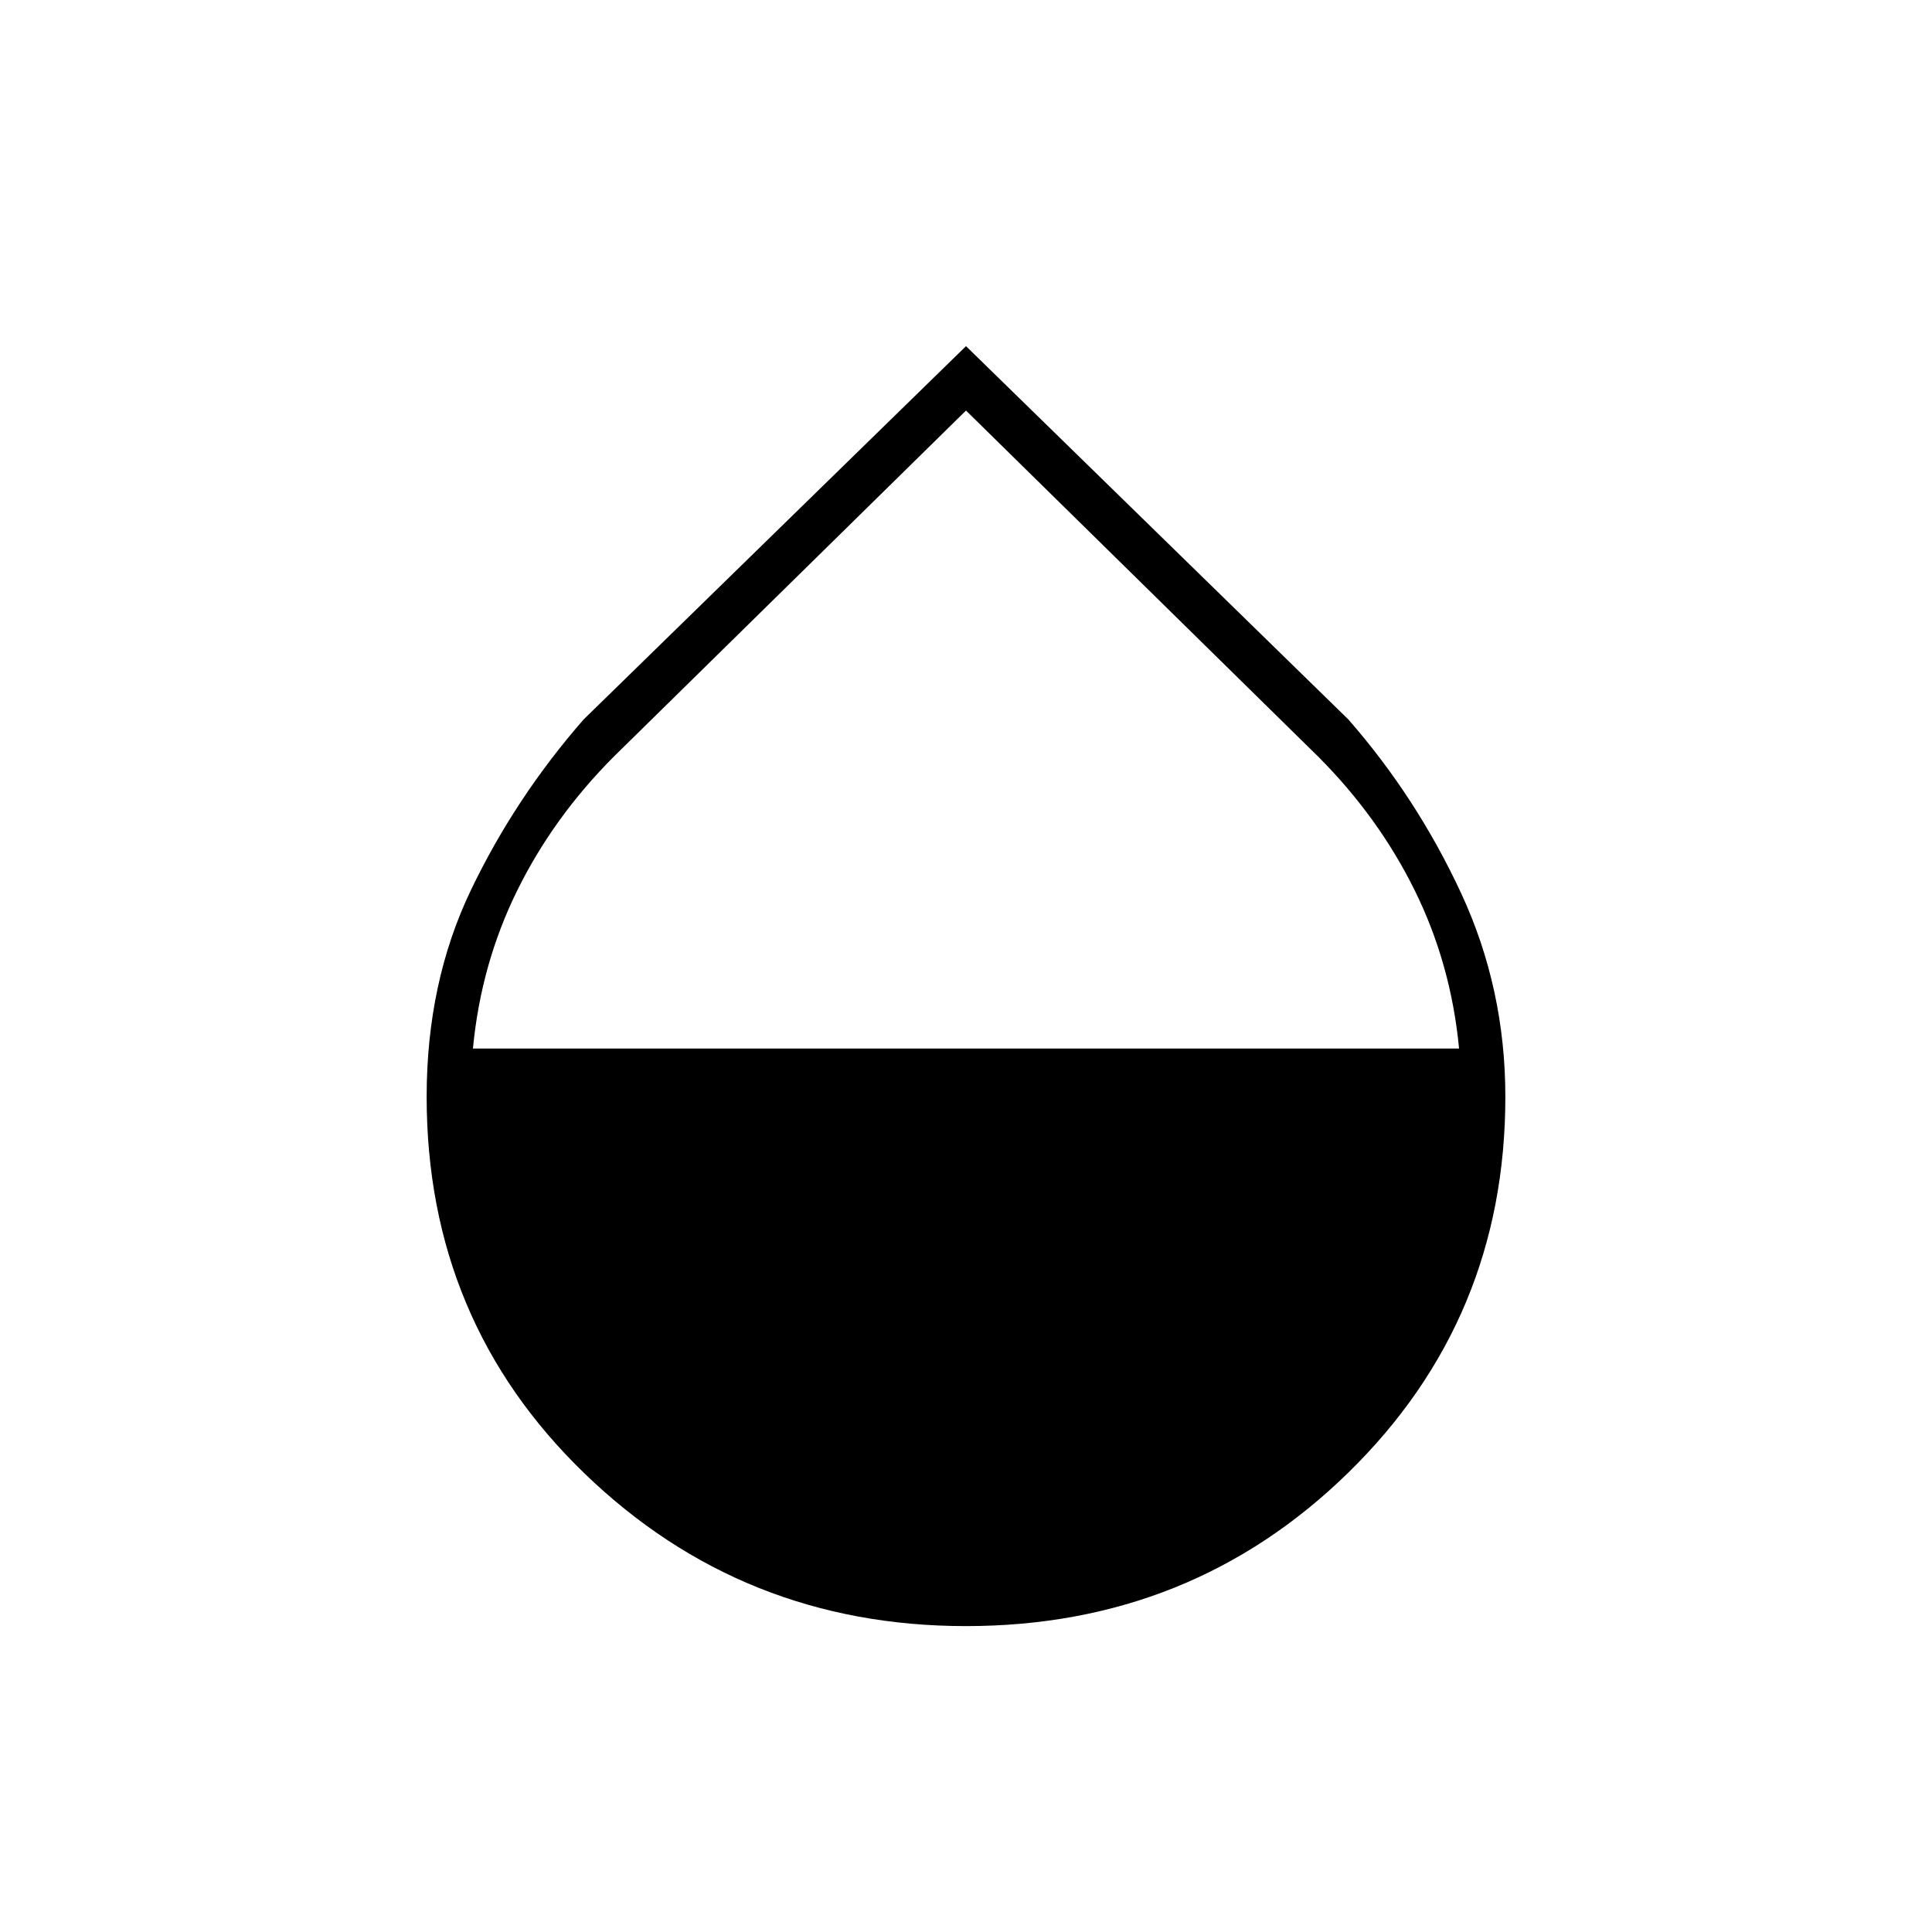<svg xmlns="http://www.w3.org/2000/svg" width="48" height="48" viewBox="0 96 960 960"><path d="M480 904q-111 0-189.5-75.793Q212 752.415 212 641q0-56.851 22-102.724 22-45.873 56-84.776L480 268l190 185.5q34 38.903 56 86.276T748 641q0 110.415-78 186.707Q592 904 480 904ZM235 617h490q-4-42-22-78.5t-48.05-66.586L480 300 305.05 471.914Q275 502 257 538.5 239 575 235 617Z"/></svg>